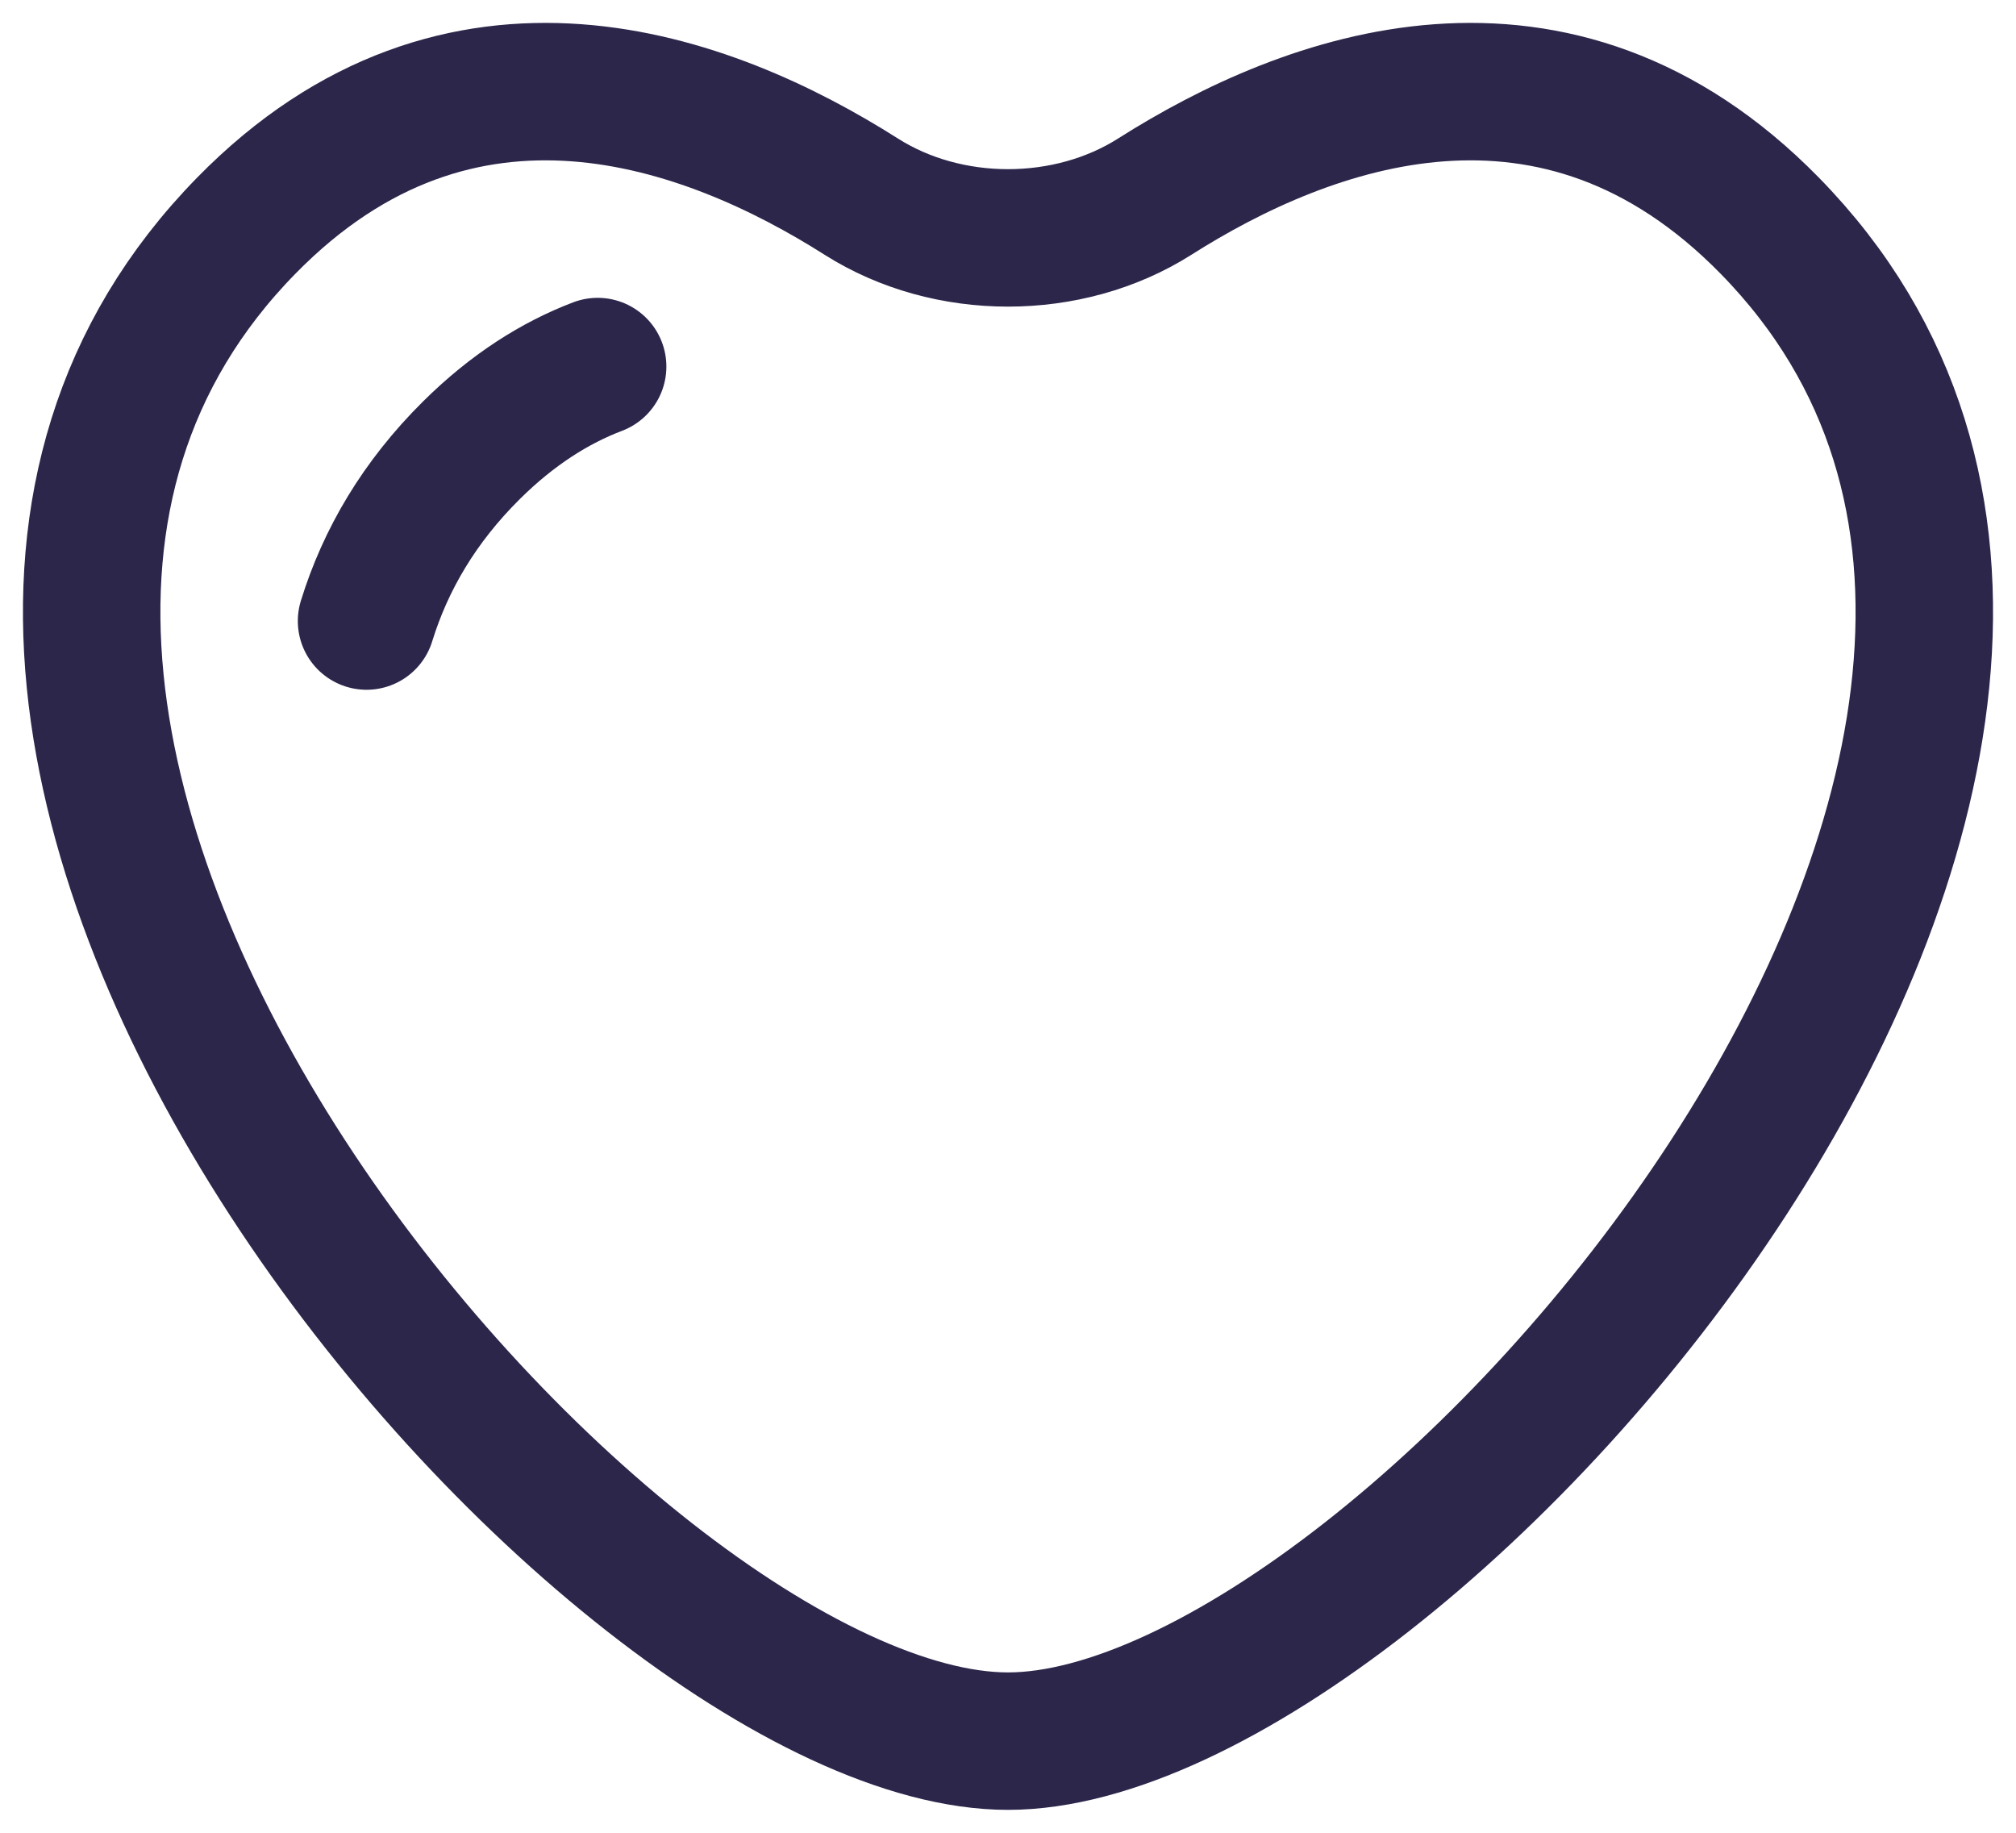 <svg width="22" height="20" viewBox="0 0 22 20" fill="none" xmlns="http://www.w3.org/2000/svg">
<path d="M4 6.777C4.207 6.106 4.577 5.476 5.145 4.913C5.593 4.469 6.057 4.177 6.522 4M12.601 2.146C14.274 1.084 16.977 0.08 19.311 2.461C24.852 8.111 15.35 19 11 19C6.65 19 -2.852 8.111 2.689 2.461C5.023 0.08 7.726 1.084 9.399 2.146C10.345 2.746 11.655 2.746 12.601 2.146Z" stroke="#2D264B" stroke-width="1.5" stroke-linecap="round"/>
</svg>
